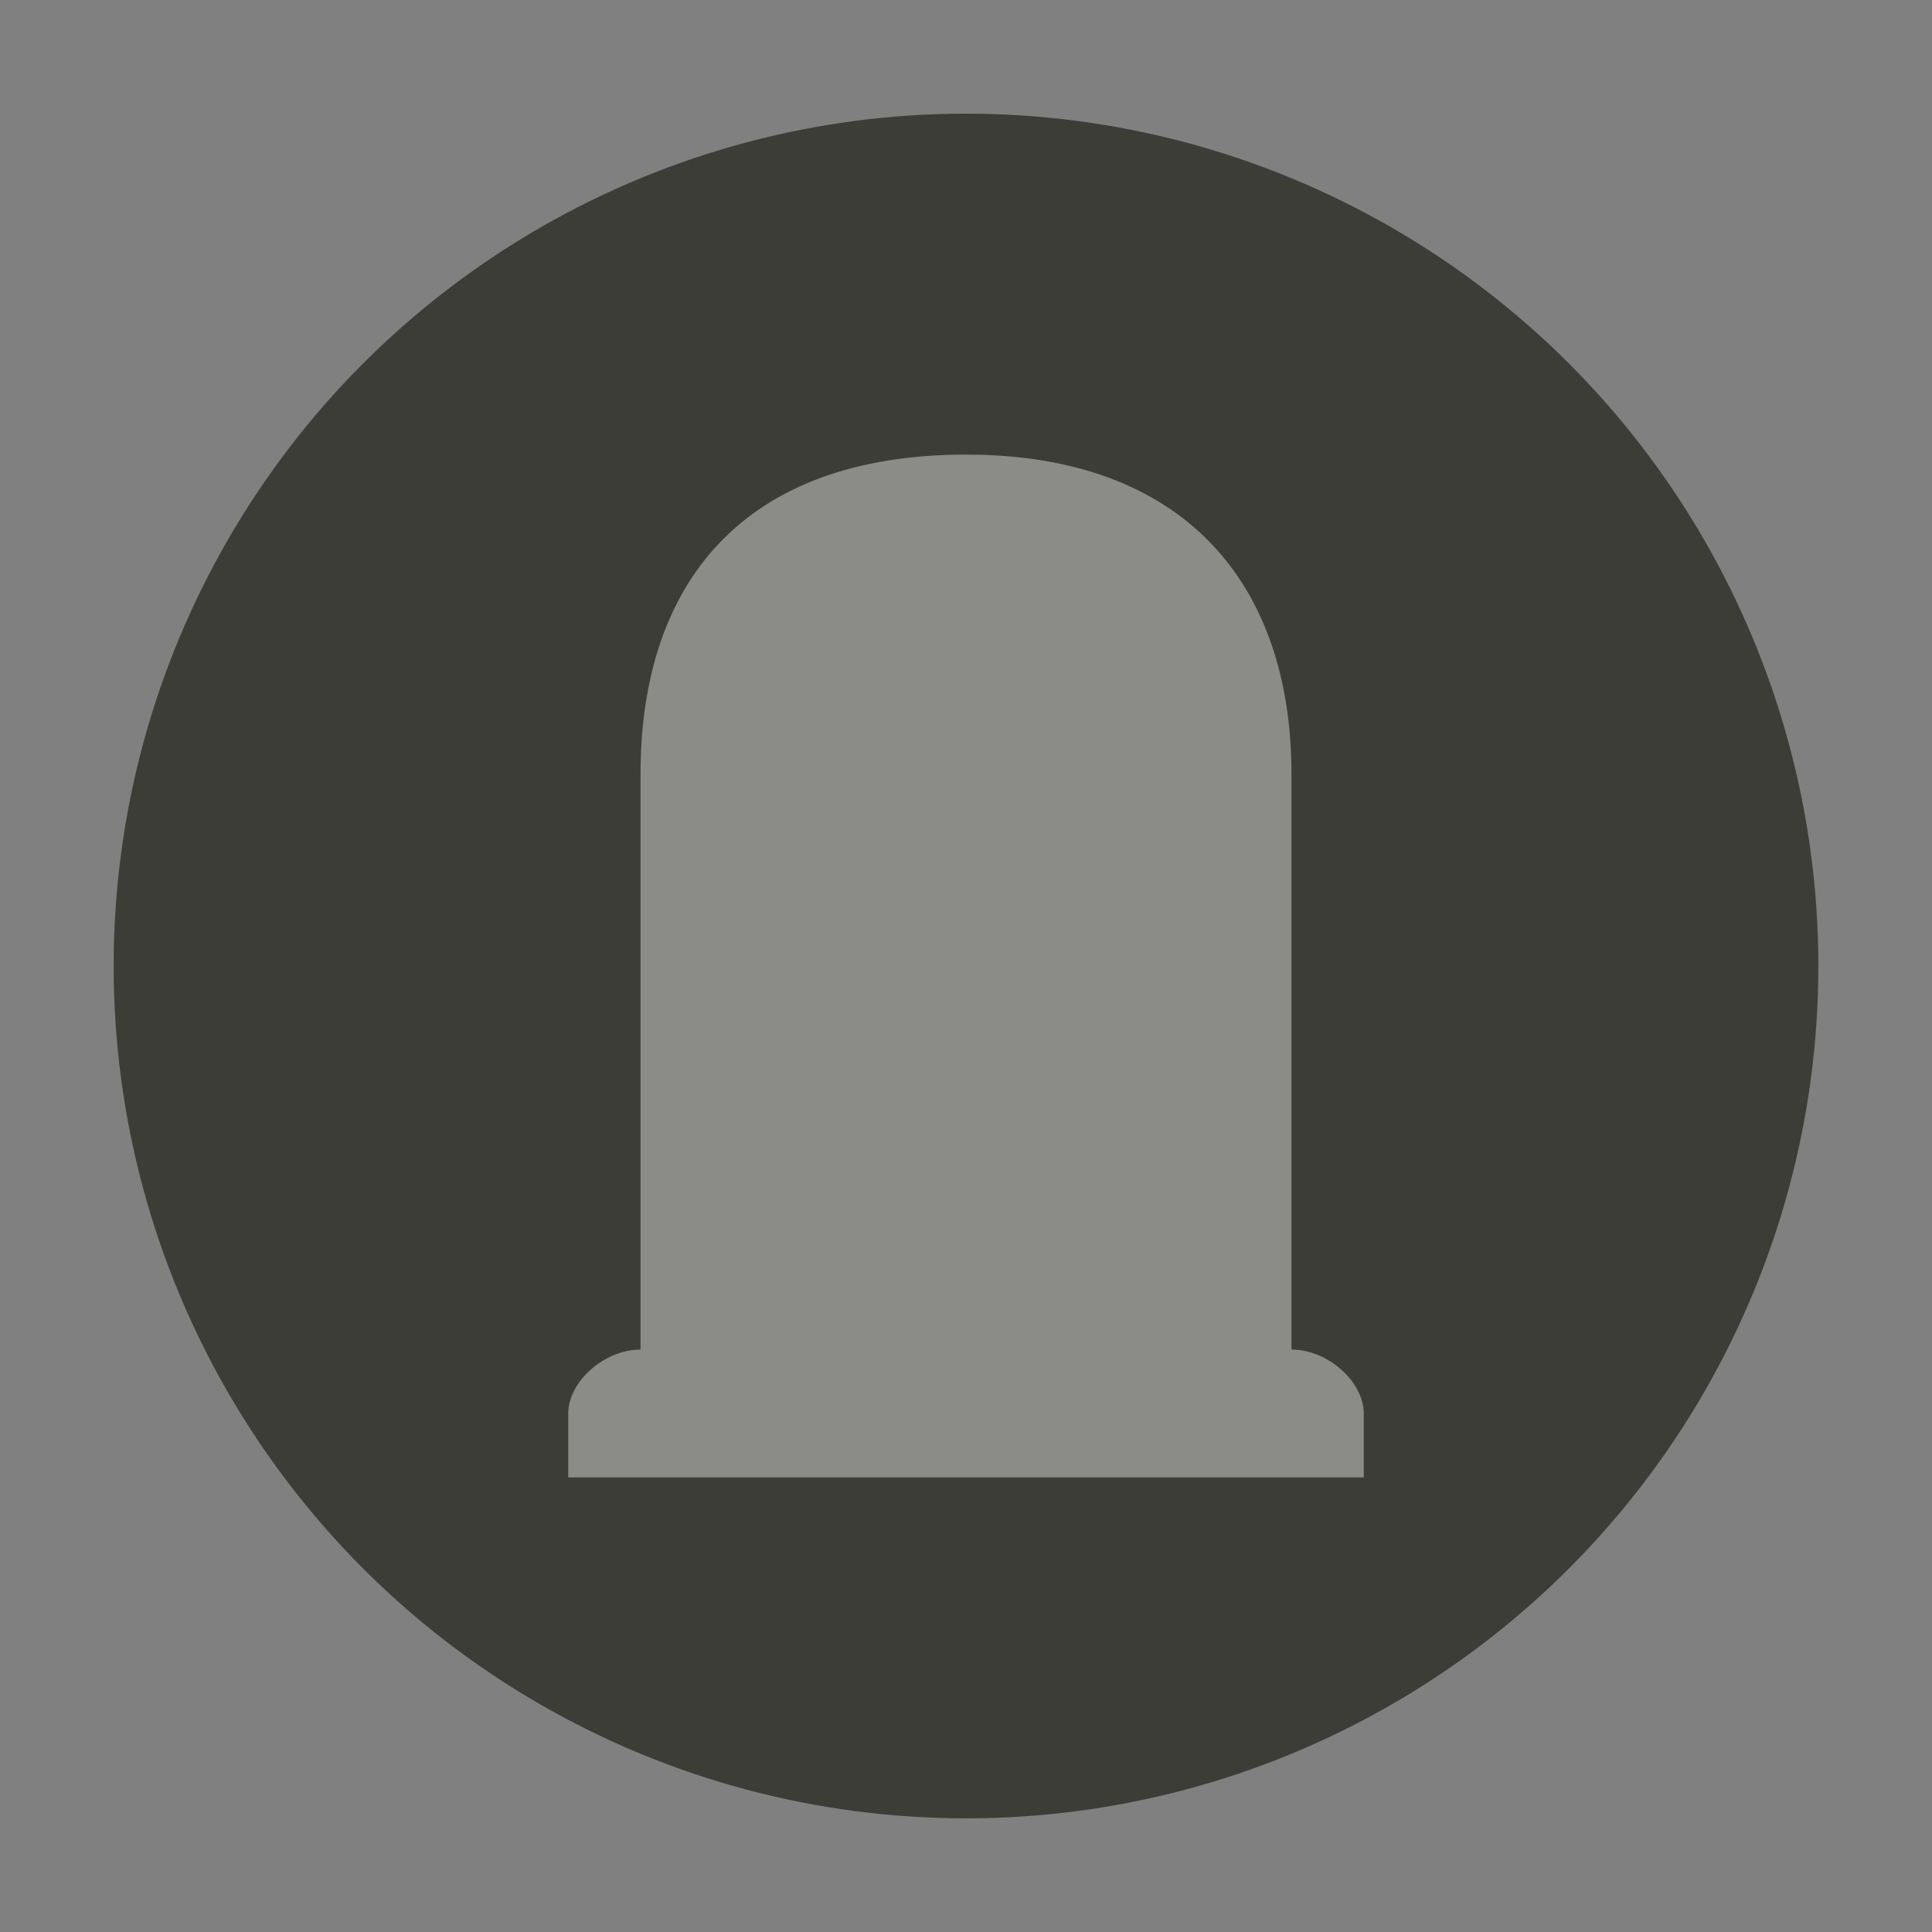<svg xmlns="http://www.w3.org/2000/svg" xmlns:xlink="http://www.w3.org/1999/xlink" width="17" height="17" version="1.1" viewBox="0 0 17 17"><rect x="0" y="0" width="17" height="17" fill="#808080" stroke="none"/><title>cemetery-s</title><desc>Created with Sketch.</desc><g id="POI" fill="none" fill-rule="evenodd" stroke="none" stroke-width="1"><g id="cemetery-s"><circle id="Oval-1-Copy-43" cx="8.5" cy="8.5" r="8.5" fill="#FFF" opacity="0"/><circle id="Oval-1-Copy-42" cx="8.5" cy="8.5" r="7.5" fill="#3D3D37"/><path id="rect12479-9-copy" fill="#FFF" d="M8.5,4 C6.544,4 5.636,5.125 5.636,6.812 L5.636,9.625 L5.636,11.875 C5.318,11.875 5,12.156 5,12.438 L5,13 L12,13 L12,12.438 C12,12.156 11.682,11.875 11.364,11.875 L11.364,6.812 C11.364,5.125 10.409,4 8.5,4 L8.5,4 Z" opacity=".4"/></g></g></svg>